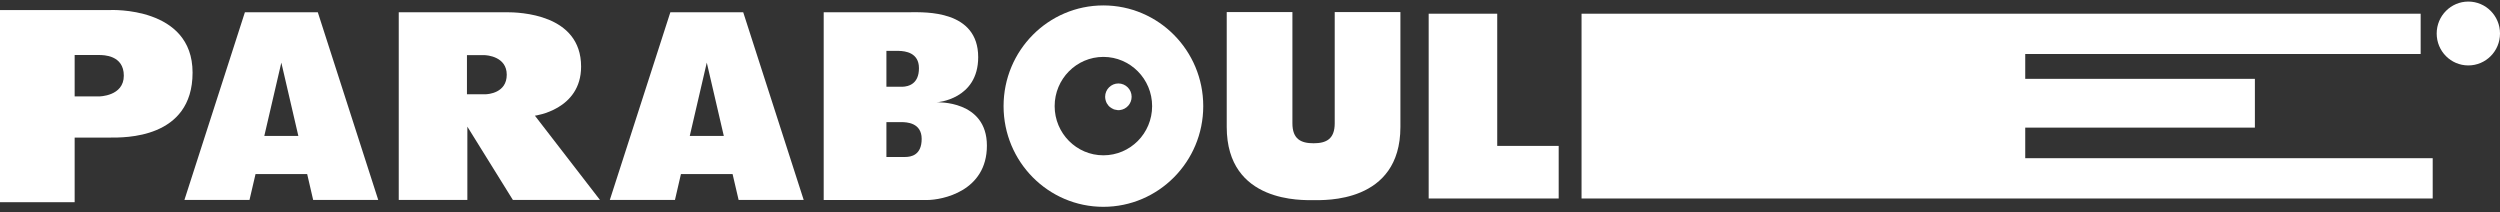 <svg width="365" height="31" viewBox="0 0 365 31" fill="none" xmlns="http://www.w3.org/2000/svg">
<rect x="0" y="0" width="365" height="31" fill="#333333" stroke="none"/>
<g style="mix-blend-mode:difference">
<path d="M162.164 15.709C162.48 15.939 162.863 16.08 163.282 16.08H163.333C162.907 16.072 162.502 15.939 162.164 15.709ZM162.164 15.709C162.48 15.939 162.863 16.08 163.282 16.08H163.333C162.907 16.072 162.502 15.939 162.164 15.709ZM162.164 15.709C162.48 15.939 162.863 16.08 163.282 16.08H163.333C162.907 16.072 162.502 15.939 162.164 15.709ZM162.164 15.709C162.48 15.939 162.863 16.08 163.282 16.08H163.333C162.907 16.072 162.502 15.939 162.164 15.709ZM162.164 15.709C162.48 15.939 162.863 16.08 163.282 16.08H163.333C162.907 16.072 162.502 15.939 162.164 15.709ZM162.164 15.709C162.48 15.939 162.863 16.08 163.282 16.08H163.333C162.907 16.072 162.502 15.939 162.164 15.709ZM162.164 15.709C162.48 15.939 162.863 16.08 163.282 16.08H163.333C162.907 16.072 162.502 15.939 162.164 15.709ZM162.164 15.709C162.48 15.939 162.863 16.08 163.282 16.08H163.333C162.907 16.072 162.502 15.939 162.164 15.709ZM162.164 15.709C162.48 15.939 162.863 16.08 163.282 16.08H163.333C162.907 16.072 162.502 15.939 162.164 15.709ZM162.164 15.709C162.48 15.939 162.863 16.08 163.282 16.08H163.333C162.907 16.072 162.502 15.939 162.164 15.709ZM162.164 15.709C162.48 15.939 162.863 16.08 163.282 16.08H163.333C162.907 16.072 162.502 15.939 162.164 15.709ZM162.164 15.709C162.48 15.939 162.863 16.08 163.282 16.08H163.333C162.907 16.072 162.502 15.939 162.164 15.709ZM162.164 15.709C162.48 15.939 162.863 16.08 163.282 16.08H163.333C162.907 16.072 162.502 15.939 162.164 15.709ZM162.164 15.709C162.48 15.939 162.863 16.08 163.282 16.08H163.333C162.907 16.072 162.502 15.939 162.164 15.709ZM162.164 15.709C162.48 15.939 162.863 16.08 163.282 16.08H163.333C162.907 16.072 162.502 15.939 162.164 15.709ZM162.164 15.709C162.48 15.939 162.863 16.08 163.282 16.08H163.333C162.907 16.072 162.502 15.939 162.164 15.709ZM162.164 15.709C162.48 15.939 162.863 16.08 163.282 16.08H163.333C162.907 16.072 162.502 15.939 162.164 15.709ZM162.164 15.709C162.48 15.939 162.863 16.08 163.282 16.08H163.333C162.907 16.072 162.502 15.939 162.164 15.709ZM162.164 15.709C162.48 15.939 162.863 16.08 163.282 16.08H163.333C162.907 16.072 162.502 15.939 162.164 15.709ZM162.164 15.709C162.48 15.939 162.863 16.08 163.282 16.08H163.333C162.907 16.072 162.502 15.939 162.164 15.709ZM162.164 15.709C162.48 15.939 162.863 16.08 163.282 16.08H163.333C162.907 16.072 162.502 15.939 162.164 15.709ZM162.164 15.709C162.48 15.939 162.863 16.08 163.282 16.08H163.333C162.907 16.072 162.502 15.939 162.164 15.709ZM162.164 15.709C162.48 15.939 162.863 16.08 163.282 16.08H163.333C162.907 16.072 162.502 15.939 162.164 15.709ZM162.164 15.709C162.48 15.939 162.863 16.08 163.282 16.08H163.333C162.907 16.072 162.502 15.939 162.164 15.709ZM162.164 15.709C162.48 15.939 162.863 16.08 163.282 16.08H163.333C162.907 16.072 162.502 15.939 162.164 15.709ZM162.164 15.709C162.48 15.939 162.863 16.08 163.282 16.08H163.333C162.907 16.072 162.502 15.939 162.164 15.709ZM162.164 15.709C162.48 15.939 162.863 16.08 163.282 16.08H163.333C162.907 16.072 162.502 15.939 162.164 15.709ZM162.164 15.709C162.48 15.939 162.863 16.08 163.282 16.08H163.333C162.907 16.072 162.502 15.939 162.164 15.709ZM162.164 15.709C162.48 15.939 162.863 16.08 163.282 16.08H163.333C162.907 16.072 162.502 15.939 162.164 15.709ZM162.164 15.709C162.48 15.939 162.863 16.08 163.282 16.08H163.333C162.907 16.072 162.502 15.939 162.164 15.709ZM162.164 15.709C162.48 15.939 162.863 16.08 163.282 16.08H163.333C162.907 16.072 162.502 15.939 162.164 15.709ZM162.164 15.709C162.48 15.939 162.863 16.08 163.282 16.08H163.333C162.907 16.072 162.502 15.939 162.164 15.709ZM162.164 15.709C162.48 15.939 162.863 16.08 163.282 16.08H163.333C162.907 16.072 162.502 15.939 162.164 15.709ZM162.164 15.709C162.48 15.939 162.863 16.08 163.282 16.08H163.333C162.907 16.072 162.502 15.939 162.164 15.709ZM162.164 15.709C162.48 15.939 162.863 16.08 163.282 16.08H163.333C162.907 16.072 162.502 15.939 162.164 15.709ZM162.164 15.709C162.48 15.939 162.863 16.08 163.282 16.08H163.333C162.907 16.072 162.502 15.939 162.164 15.709ZM162.164 15.709C162.48 15.939 162.863 16.08 163.282 16.08H163.333C162.907 16.072 162.502 15.939 162.164 15.709ZM162.164 15.709C162.48 15.939 162.863 16.08 163.282 16.08H163.333C162.907 16.072 162.502 15.939 162.164 15.709ZM162.164 15.709C162.48 15.939 162.863 16.08 163.282 16.08H163.333C162.907 16.072 162.502 15.939 162.164 15.709ZM162.164 15.709C162.48 15.939 162.863 16.08 163.282 16.08H163.333C162.907 16.072 162.502 15.939 162.164 15.709ZM162.164 15.709C162.48 15.939 162.863 16.08 163.282 16.08H163.333C162.907 16.072 162.502 15.939 162.164 15.709ZM162.164 15.709C162.48 15.939 162.863 16.08 163.282 16.08H163.333C162.907 16.072 162.502 15.939 162.164 15.709ZM162.164 15.709C162.48 15.939 162.863 16.08 163.282 16.08H163.333C162.907 16.072 162.502 15.939 162.164 15.709ZM162.164 15.709C162.48 15.939 162.863 16.08 163.282 16.08H163.333C162.907 16.072 162.502 15.939 162.164 15.709ZM162.164 15.709C162.48 15.939 162.863 16.08 163.282 16.08H163.333C162.907 16.072 162.502 15.939 162.164 15.709Z" fill="white"/>
<path d="M365 4.894C365 7.468 362.934 9.553 360.374 9.553C357.815 9.553 355.756 7.468 355.756 4.894C355.756 2.32 357.822 0.229 360.374 0.229C362.926 0.229 365 2.313 365 4.894Z" fill="white"/>
<path d="M227.568 21.302V28.98H208.586V2.001H218.595V21.302H227.568Z" fill="white"/>
<path d="M355.174 23.097V28.98H230.906V2.001H353.416V7.884H295.684V11.511H329.213V18.632H295.684V23.097H355.174Z" fill="white"/>
<path d="M204.46 1.764V18.535C204.46 29.721 193.274 29.217 191.781 29.217C190.288 29.217 179.102 29.721 179.102 18.535V1.764H188.692V18.001C188.692 20.308 189.935 20.917 191.781 20.917C193.627 20.917 194.869 20.308 194.869 18.001V1.764H204.46Z" fill="white"/>
<path d="M161.091 0.792C153.045 0.792 146.521 7.372 146.521 15.494C146.521 23.617 153.045 30.196 161.091 30.196C169.136 30.196 175.674 23.609 175.674 15.494C175.674 7.379 169.151 0.792 161.091 0.792ZM161.091 22.675C157.163 22.675 153.979 19.455 153.979 15.494C153.979 11.533 157.163 8.307 161.091 8.307C165.018 8.307 168.21 11.526 168.21 15.494C168.21 19.463 165.033 22.675 161.091 22.675Z" fill="white"/>
<path d="M165.218 14.129C165.218 15.138 164.461 15.969 163.49 16.072C163.446 16.08 163.409 16.08 163.365 16.08H163.335C162.909 16.072 162.504 15.939 162.166 15.709C162.122 15.679 162.07 15.642 162.026 15.605C162.019 15.598 162.012 15.59 162.004 15.59C161.953 15.546 161.901 15.501 161.857 15.449C161.761 15.338 161.681 15.227 161.607 15.101C161.585 15.064 161.563 15.027 161.548 14.982C161.519 14.93 161.497 14.878 161.482 14.826C161.445 14.752 161.423 14.671 161.408 14.589C161.386 14.507 161.372 14.426 161.364 14.344C161.357 14.27 161.35 14.203 161.35 14.129C161.35 13.053 162.225 12.185 163.284 12.185C164.343 12.185 165.218 13.053 165.218 14.129Z" fill="white"/>
<path d="M136.763 14.938C136.763 14.938 142.816 14.552 142.816 8.344C142.816 1.445 135.027 1.786 132.953 1.786H120.26V29.202H135.336C137.55 29.202 144.088 27.941 144.088 21.265C144.088 14.589 136.763 14.938 136.763 14.938ZM129.416 7.431H131.247C132.145 7.454 134.167 7.669 134.167 9.953C134.167 12.238 132.674 12.639 131.74 12.668H129.416V7.431ZM132.137 22.919H129.416V17.831H131.622C132.336 17.831 134.564 17.898 134.564 20.279C134.564 22.66 133.012 22.919 132.137 22.919Z" fill="white"/>
<path d="M108.508 1.786H97.873L89.033 29.194H98.543L99.418 25.411H106.956L107.838 29.194H117.34L108.508 1.786ZM100.705 19.848L103.19 9.144L105.676 19.848H100.705Z" fill="white"/>
<path d="M78.096 16.889C78.096 16.889 84.84 16.05 84.84 9.723C84.84 2.016 75.809 1.786 73.933 1.786H58.217V29.194H68.234V18.491L74.882 29.194H87.598L78.096 16.889ZM70.822 13.766H68.175V8.047H70.653C71.08 8.047 73.985 8.247 73.985 10.91C73.985 13.573 71.278 13.766 70.822 13.766Z" fill="white"/>
<path d="M46.398 1.786H35.757L26.924 29.194H36.426L37.308 25.411H44.847L45.722 29.194H55.224L46.398 1.786ZM38.588 19.848L41.074 9.144L43.559 19.848H38.588Z" fill="white"/>
<path d="M16.084 1.467H0V29.521H10.899V20.086H16.084C18.084 20.086 28.116 20.316 28.116 10.598C28.116 0.881 16.084 1.467 16.084 1.467ZM14.459 14.077H10.899V8.032H14.459C15.091 8.032 18.077 8.032 18.077 11.051C18.077 14.07 14.459 14.077 14.459 14.077Z" fill="white"/>
<path d="M163.333 16.08H163.282C162.863 16.08 162.48 15.939 162.164 15.709C162.502 15.939 162.907 16.072 163.333 16.08Z" fill="white"/>
</g>
</svg>
